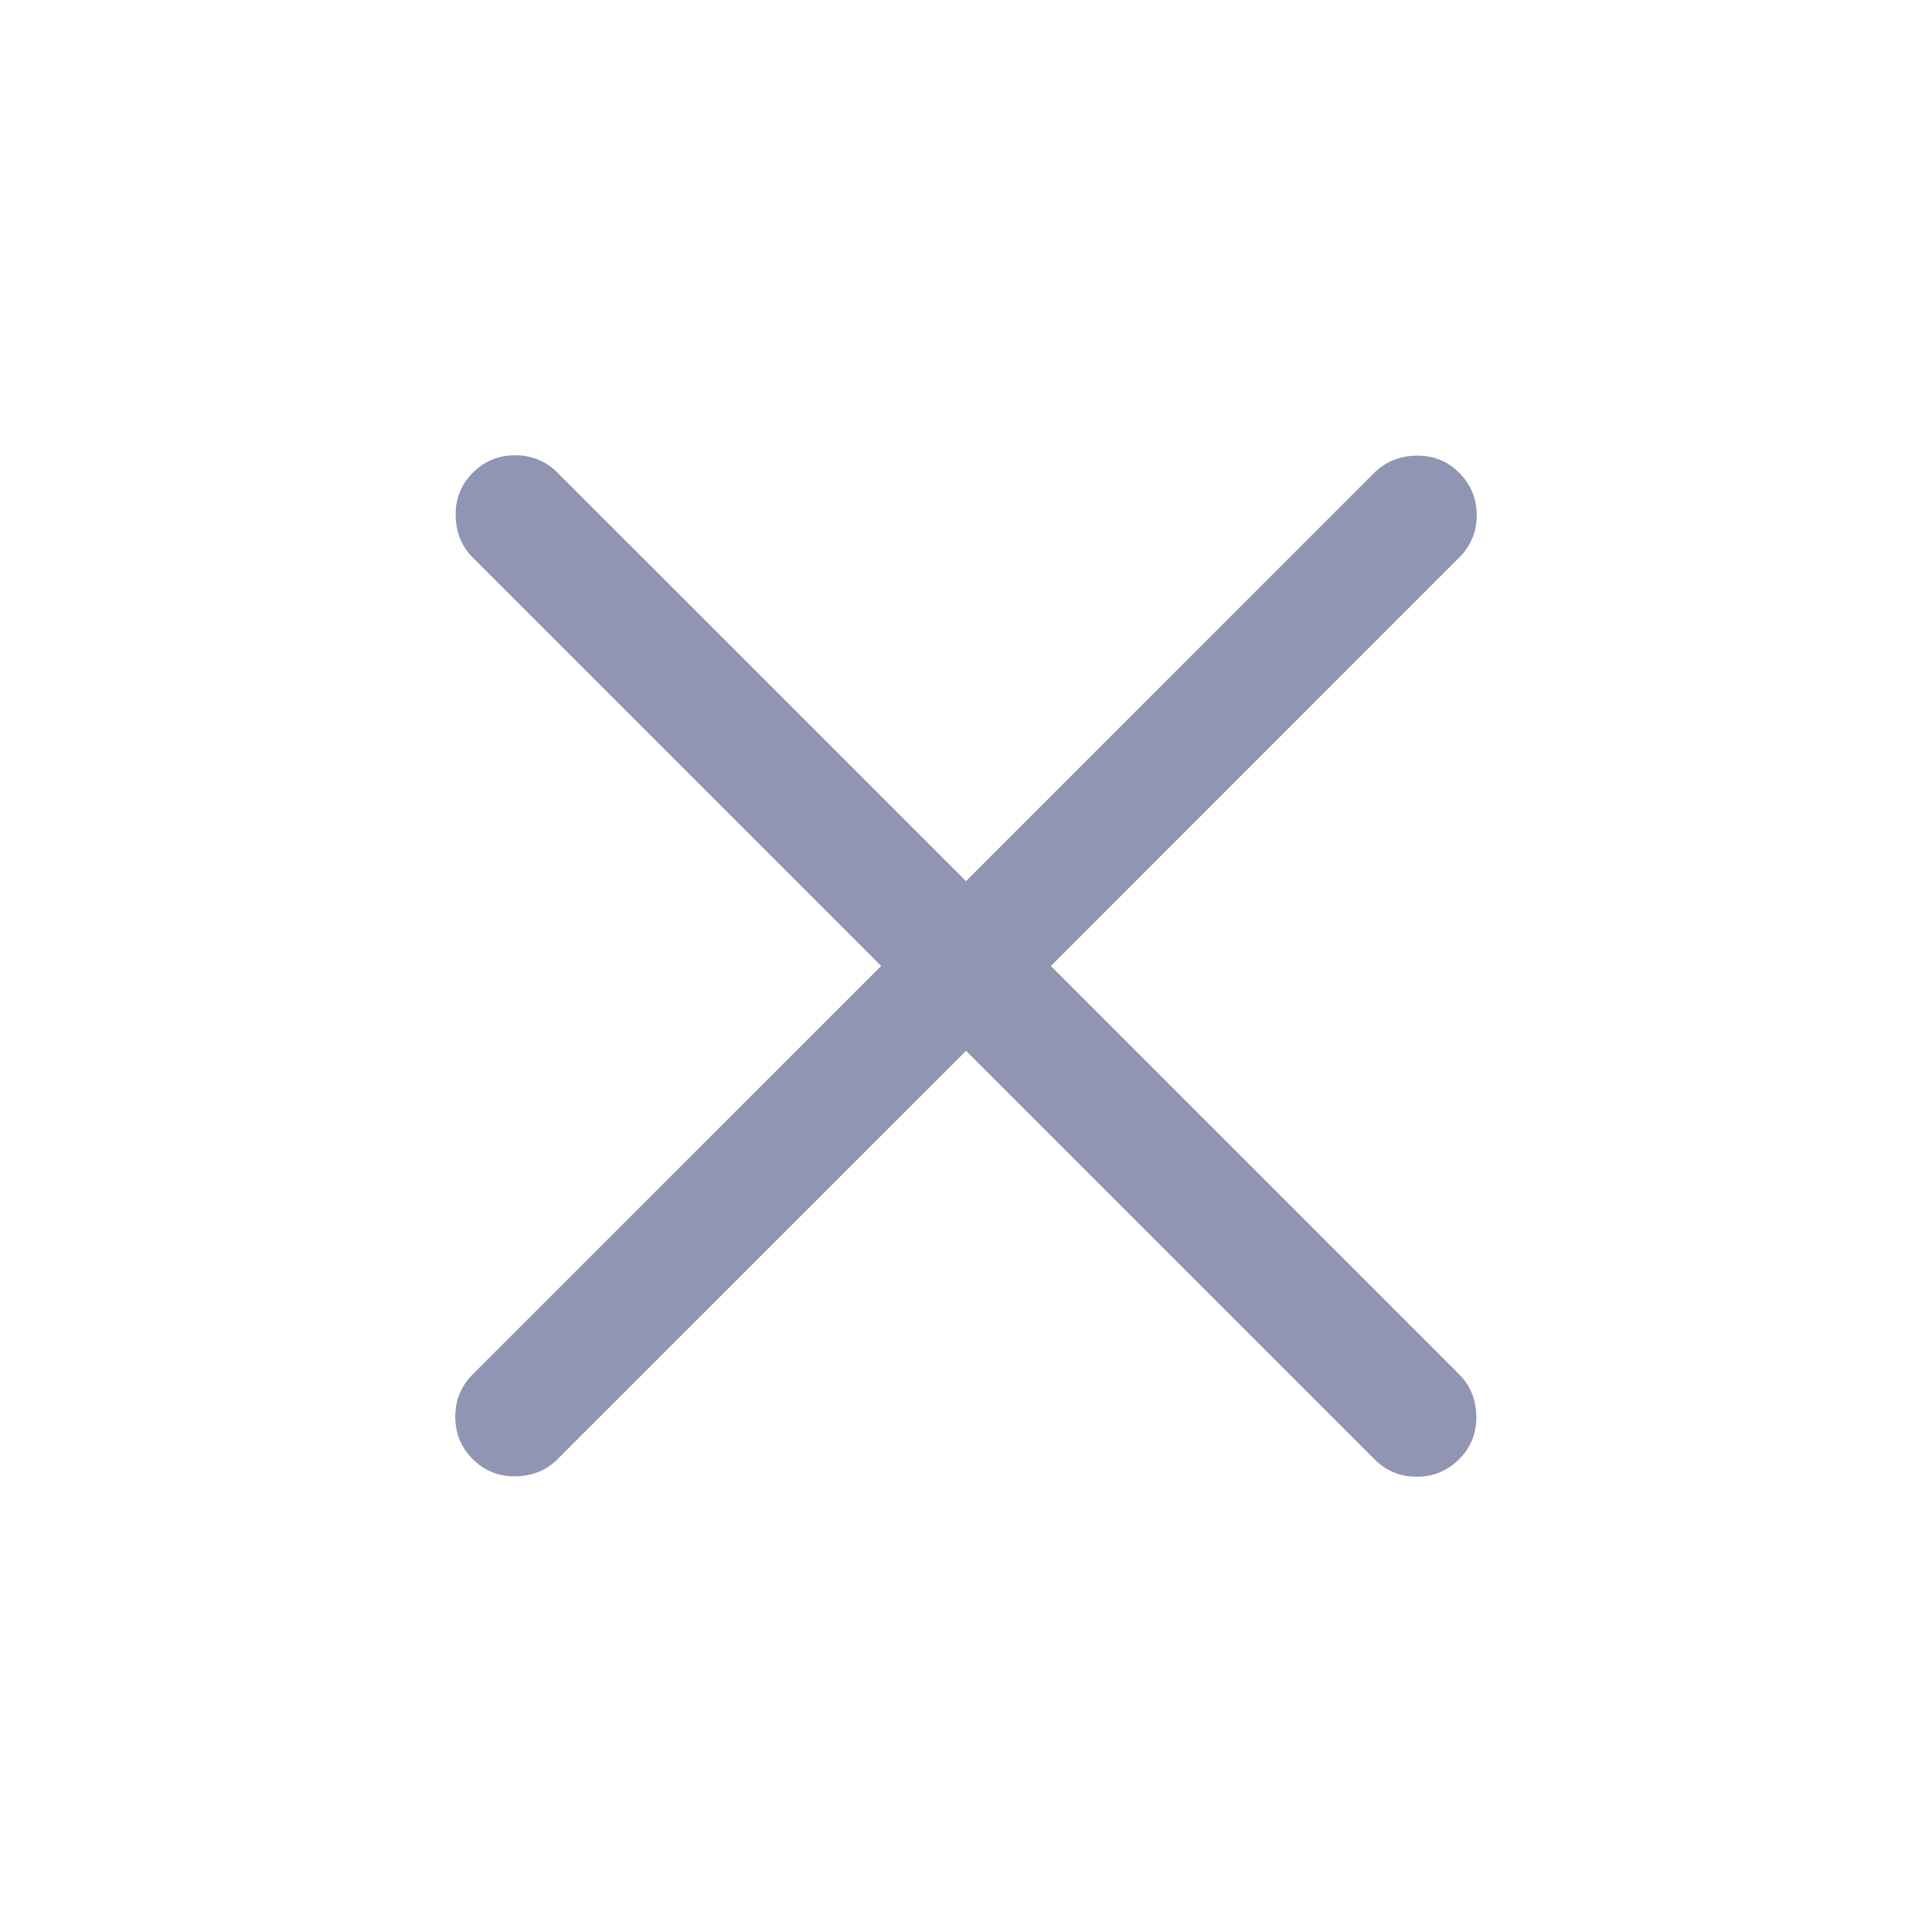 <svg
  xmlns="http://www.w3.org/2000/svg"
  width="20"
  height="20"
  viewBox="0 0 20 20"
  fill="none"
>
  <path
    d="M10 10.878L5.772 15.105C5.657 15.221 5.512 15.28 5.337 15.283C5.162 15.285 5.015 15.226 4.894 15.105C4.773 14.985 4.713 14.838 4.713 14.666C4.713 14.494 4.773 14.348 4.894 14.227L9.122 10L4.894 5.772C4.779 5.657 4.72 5.512 4.717 5.337C4.714 5.162 4.773 5.015 4.894 4.894C5.015 4.773 5.161 4.713 5.333 4.713C5.505 4.713 5.651 4.773 5.772 4.894L10 9.122L14.227 4.894C14.343 4.779 14.488 4.72 14.662 4.717C14.837 4.714 14.985 4.773 15.105 4.894C15.226 5.015 15.287 5.161 15.287 5.333C15.287 5.505 15.226 5.651 15.105 5.772L10.878 10L15.105 14.227C15.221 14.343 15.28 14.488 15.283 14.662C15.285 14.837 15.226 14.985 15.105 15.105C14.985 15.226 14.838 15.287 14.666 15.287C14.494 15.287 14.348 15.226 14.227 15.105L10 10.878Z"
    fill="#8F95B2"
  />
</svg>